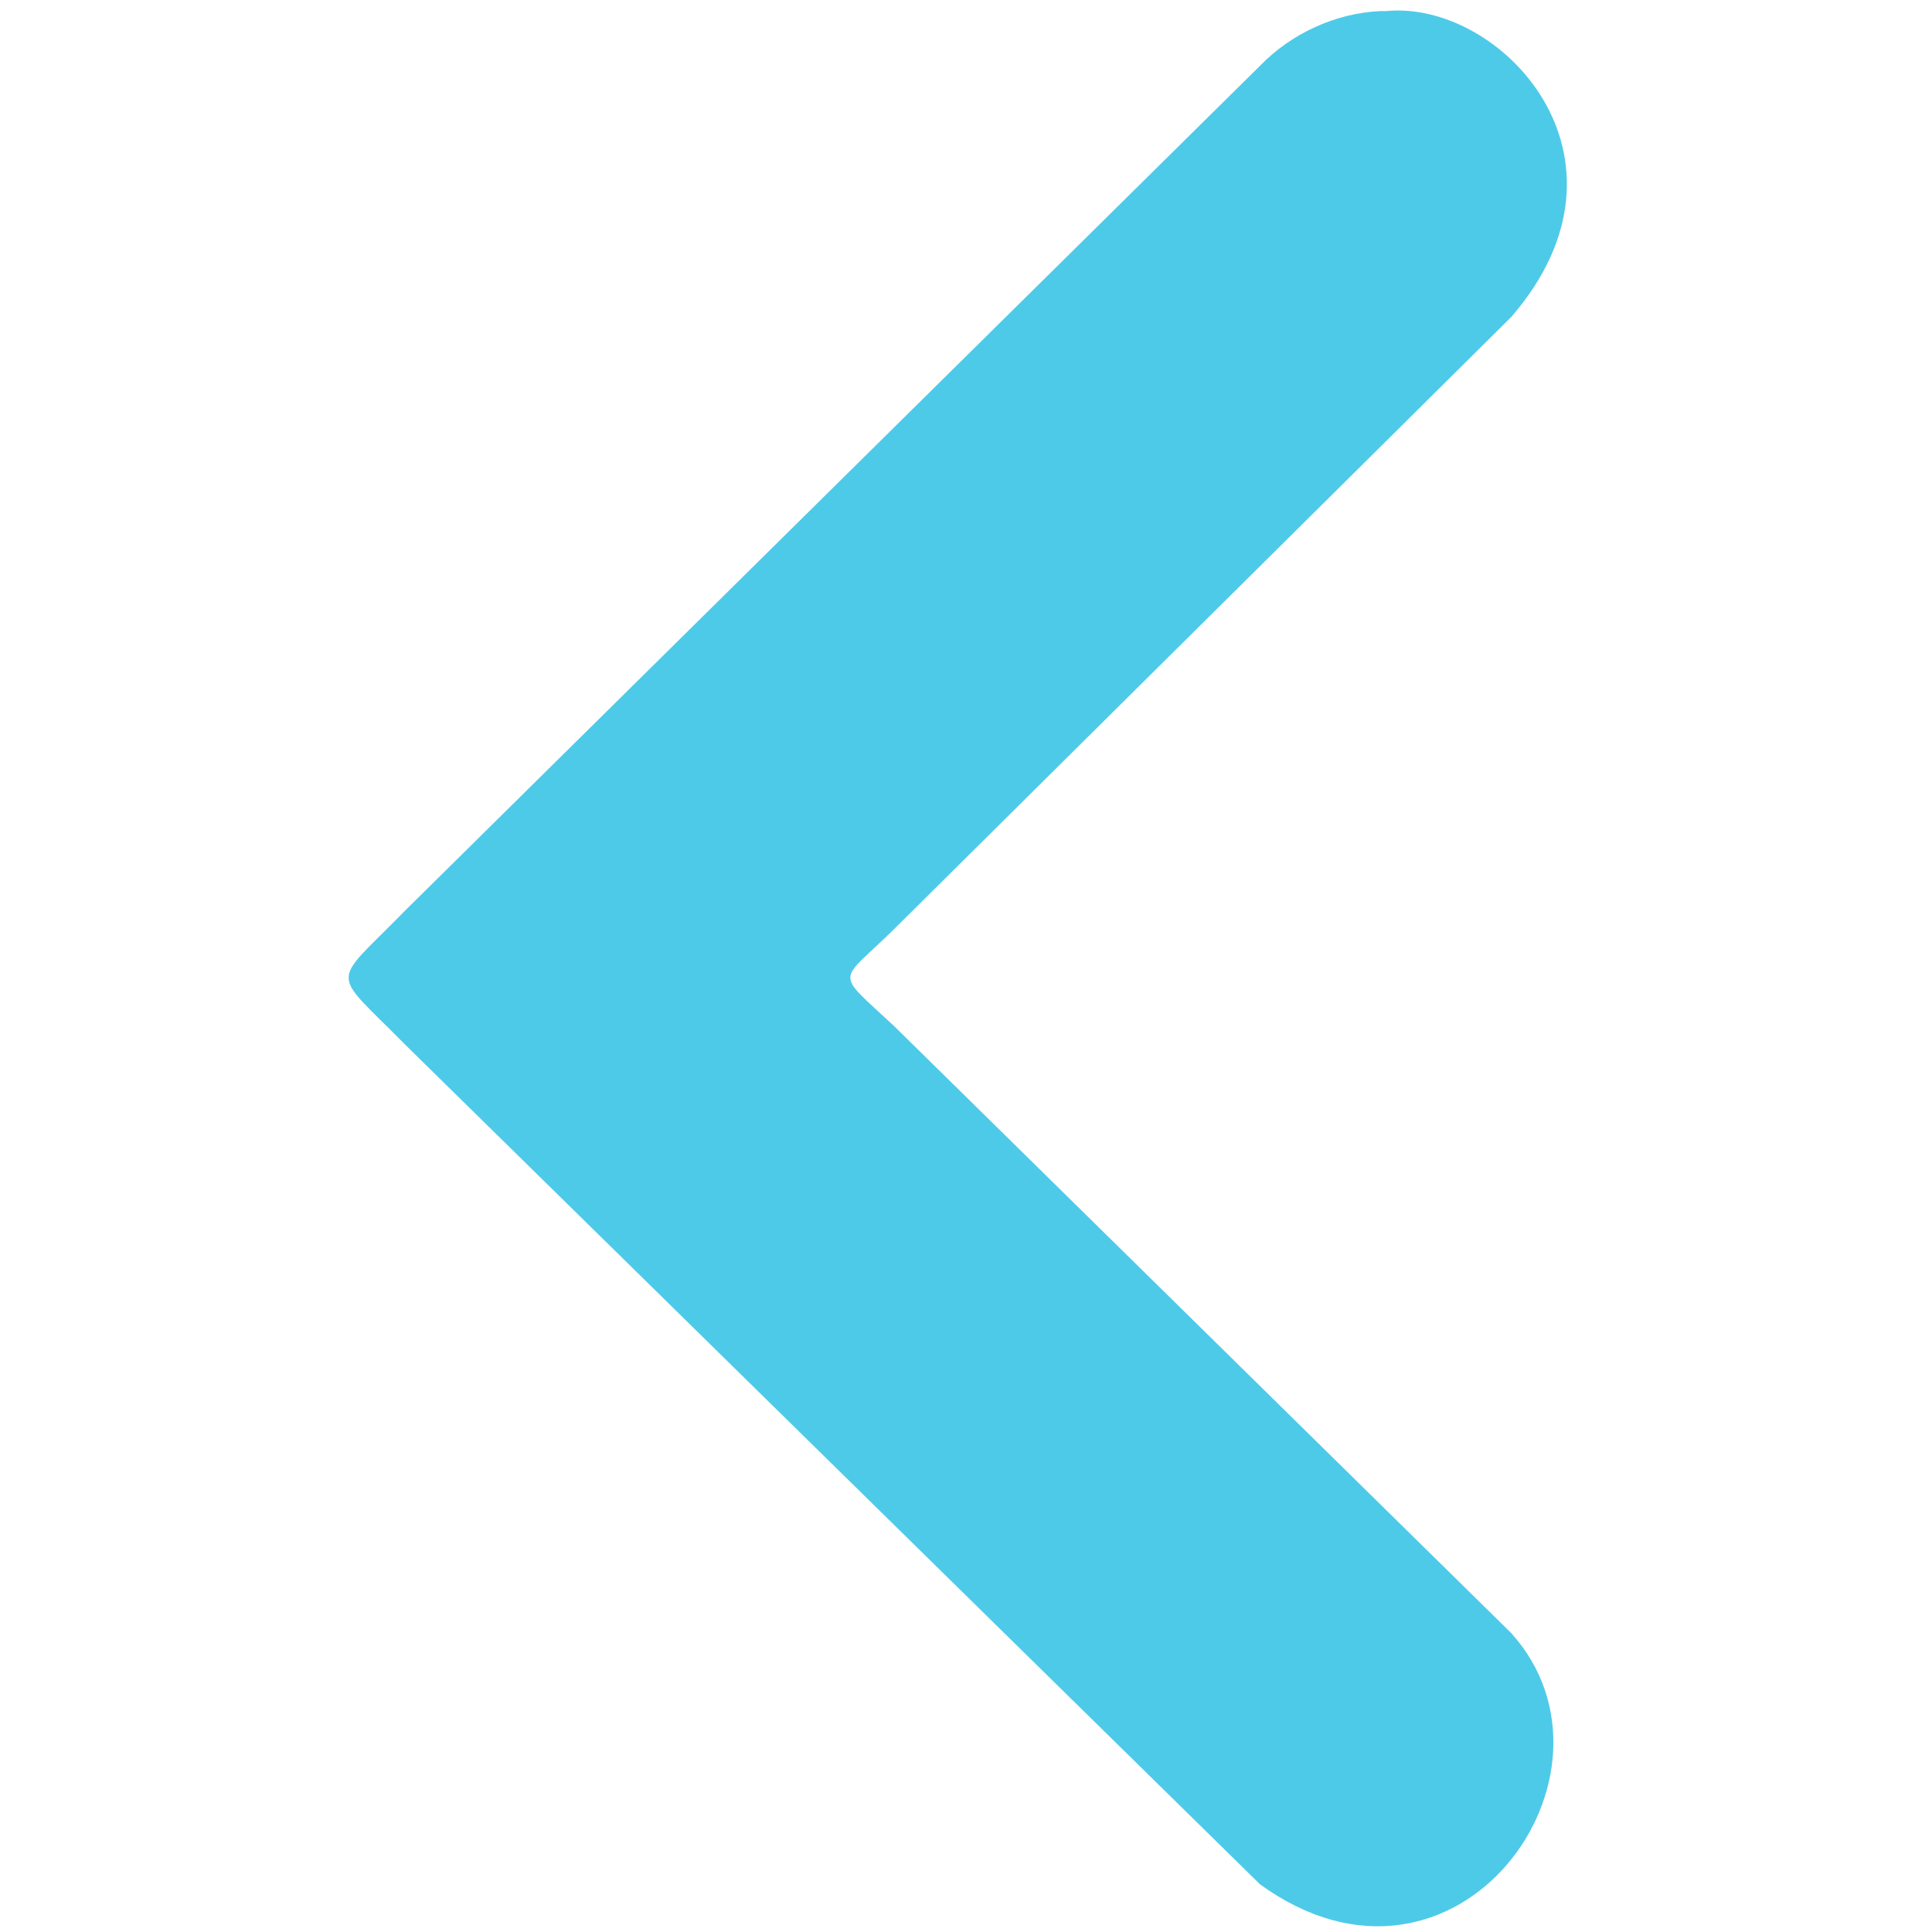 <?xml version="1.0" encoding="UTF-8" standalone="no"?>
<!-- Created with Inkscape (http://www.inkscape.org/) -->

<svg
   xmlns:dc="http://purl.org/dc/elements/1.1/"
   xmlns:cc="http://creativecommons.org/ns#"
   xmlns:rdf="http://www.w3.org/1999/02/22-rdf-syntax-ns#"
   xmlns:svg="http://www.w3.org/2000/svg"
   xmlns="http://www.w3.org/2000/svg"
   xmlns:sodipodi="http://sodipodi.sourceforge.net/DTD/sodipodi-0.dtd"
   xmlns:inkscape="http://www.inkscape.org/namespaces/inkscape"
   width="256"
   height="256"
   id="svg2"
   version="1.1"
   inkscape:version="0.48.3.1 r9886"
   sodipodi:docname="back.svg">
  <defs
     id="defs4" />
  <sodipodi:namedview
     id="base"
     pagecolor="#ffffff"
     bordercolor="#666666"
     borderopacity="1.0"
     inkscape:pageopacity="0.0"
     inkscape:pageshadow="2"
     inkscape:zoom="1.4327702"
     inkscape:cx="270.01871"
     inkscape:cy="9.217885"
     inkscape:document-units="px"
     inkscape:current-layer="layer1"
     showgrid="false"
     inkscape:window-width="1914"
     inkscape:window-height="1031"
     inkscape:window-x="0"
     inkscape:window-y="25"
     inkscape:window-maximized="1" />
  <g
     inkscape:label="Capa 1"
     inkscape:groupmode="layer"
     id="layer1"
     transform="translate(0,-796.362)">
    <g
       inkscape:label="status"
       transform="matrix(23.157,0,0,23.157,-2363.617,-13744.908)"
       id="layer9-2"
       style="fill:#666666;fill-opacity:1;display:inline" />
    <g
       style="fill:#666666;fill-opacity:1"
       inkscape:label="devices"
       transform="matrix(23.157,0,0,23.157,-2363.617,-13744.908)"
       id="layer10-7" />
    <g
       style="fill:#666666;fill-opacity:1"
       inkscape:label="apps"
       transform="matrix(23.157,0,0,23.157,-2363.617,-13744.908)"
       id="layer11-6" />
    <path
       style="font-size:medium;font-style:normal;font-variant:normal;font-weight:normal;font-stretch:normal;text-indent:0;text-align:start;text-decoration:none;line-height:normal;letter-spacing:normal;word-spacing:normal;text-transform:none;direction:ltr;block-progression:tb;writing-mode:lr-tb;text-anchor:start;color:#bebebe;fill:#4ecae9;fill-opacity:1;fill-rule:nonzero;stroke:none;stroke-width:1.781;marker:none;visibility:visible;display:inline;overflow:visible;enable-background:new;font-family:Andale Mono;-inkscape-font-specification:Andale Mono"
       d="m 183.611,797.834 c -0.241,-0.003 -0.482,-0.011 -0.725,0 -5.904,0.259 -11.807,2.978 -15.921,7.237 L 53.619,917.077 c -9.832,10.091 -9.95,7.531 -0.039,17.601 L 166.966,1046.051 c 25.995,18.797 50.087,-14.622 33.289,-33.288 l -81.758,-80.417 c -8.09,-7.573 -7.445,-5.514 0.045,-12.943 l 81.712,-81.043 c 18.315,-21.18 -1.469,-42.081 -16.644,-40.525 z"
       id="path10839-9-9-5"
       inkscape:connector-curvature="0"
       sodipodi:nodetypes="cccccccccccc" />
    <g
       style="fill:#666666;fill-opacity:1"
       inkscape:label="places"
       transform="matrix(23.157,0,0,23.157,-2363.617,-13744.908)"
       id="layer13-8" />
    <g
       style="fill:#666666;fill-opacity:1"
       inkscape:label="mimetypes"
       transform="matrix(23.157,0,0,23.157,-2363.617,-13744.908)"
       id="layer14-7" />
    <g
       inkscape:label="emblems"
       transform="matrix(23.157,0,0,23.157,-2363.617,-13744.908)"
       id="layer15-8"
       style="fill:#666666;fill-opacity:1;display:inline" />
    <g
       inkscape:label="categories"
       transform="matrix(23.157,0,0,23.157,-2363.617,-13744.908)"
       id="g4953-1"
       style="fill:#666666;fill-opacity:1;display:inline" />
  </g>
</svg>
